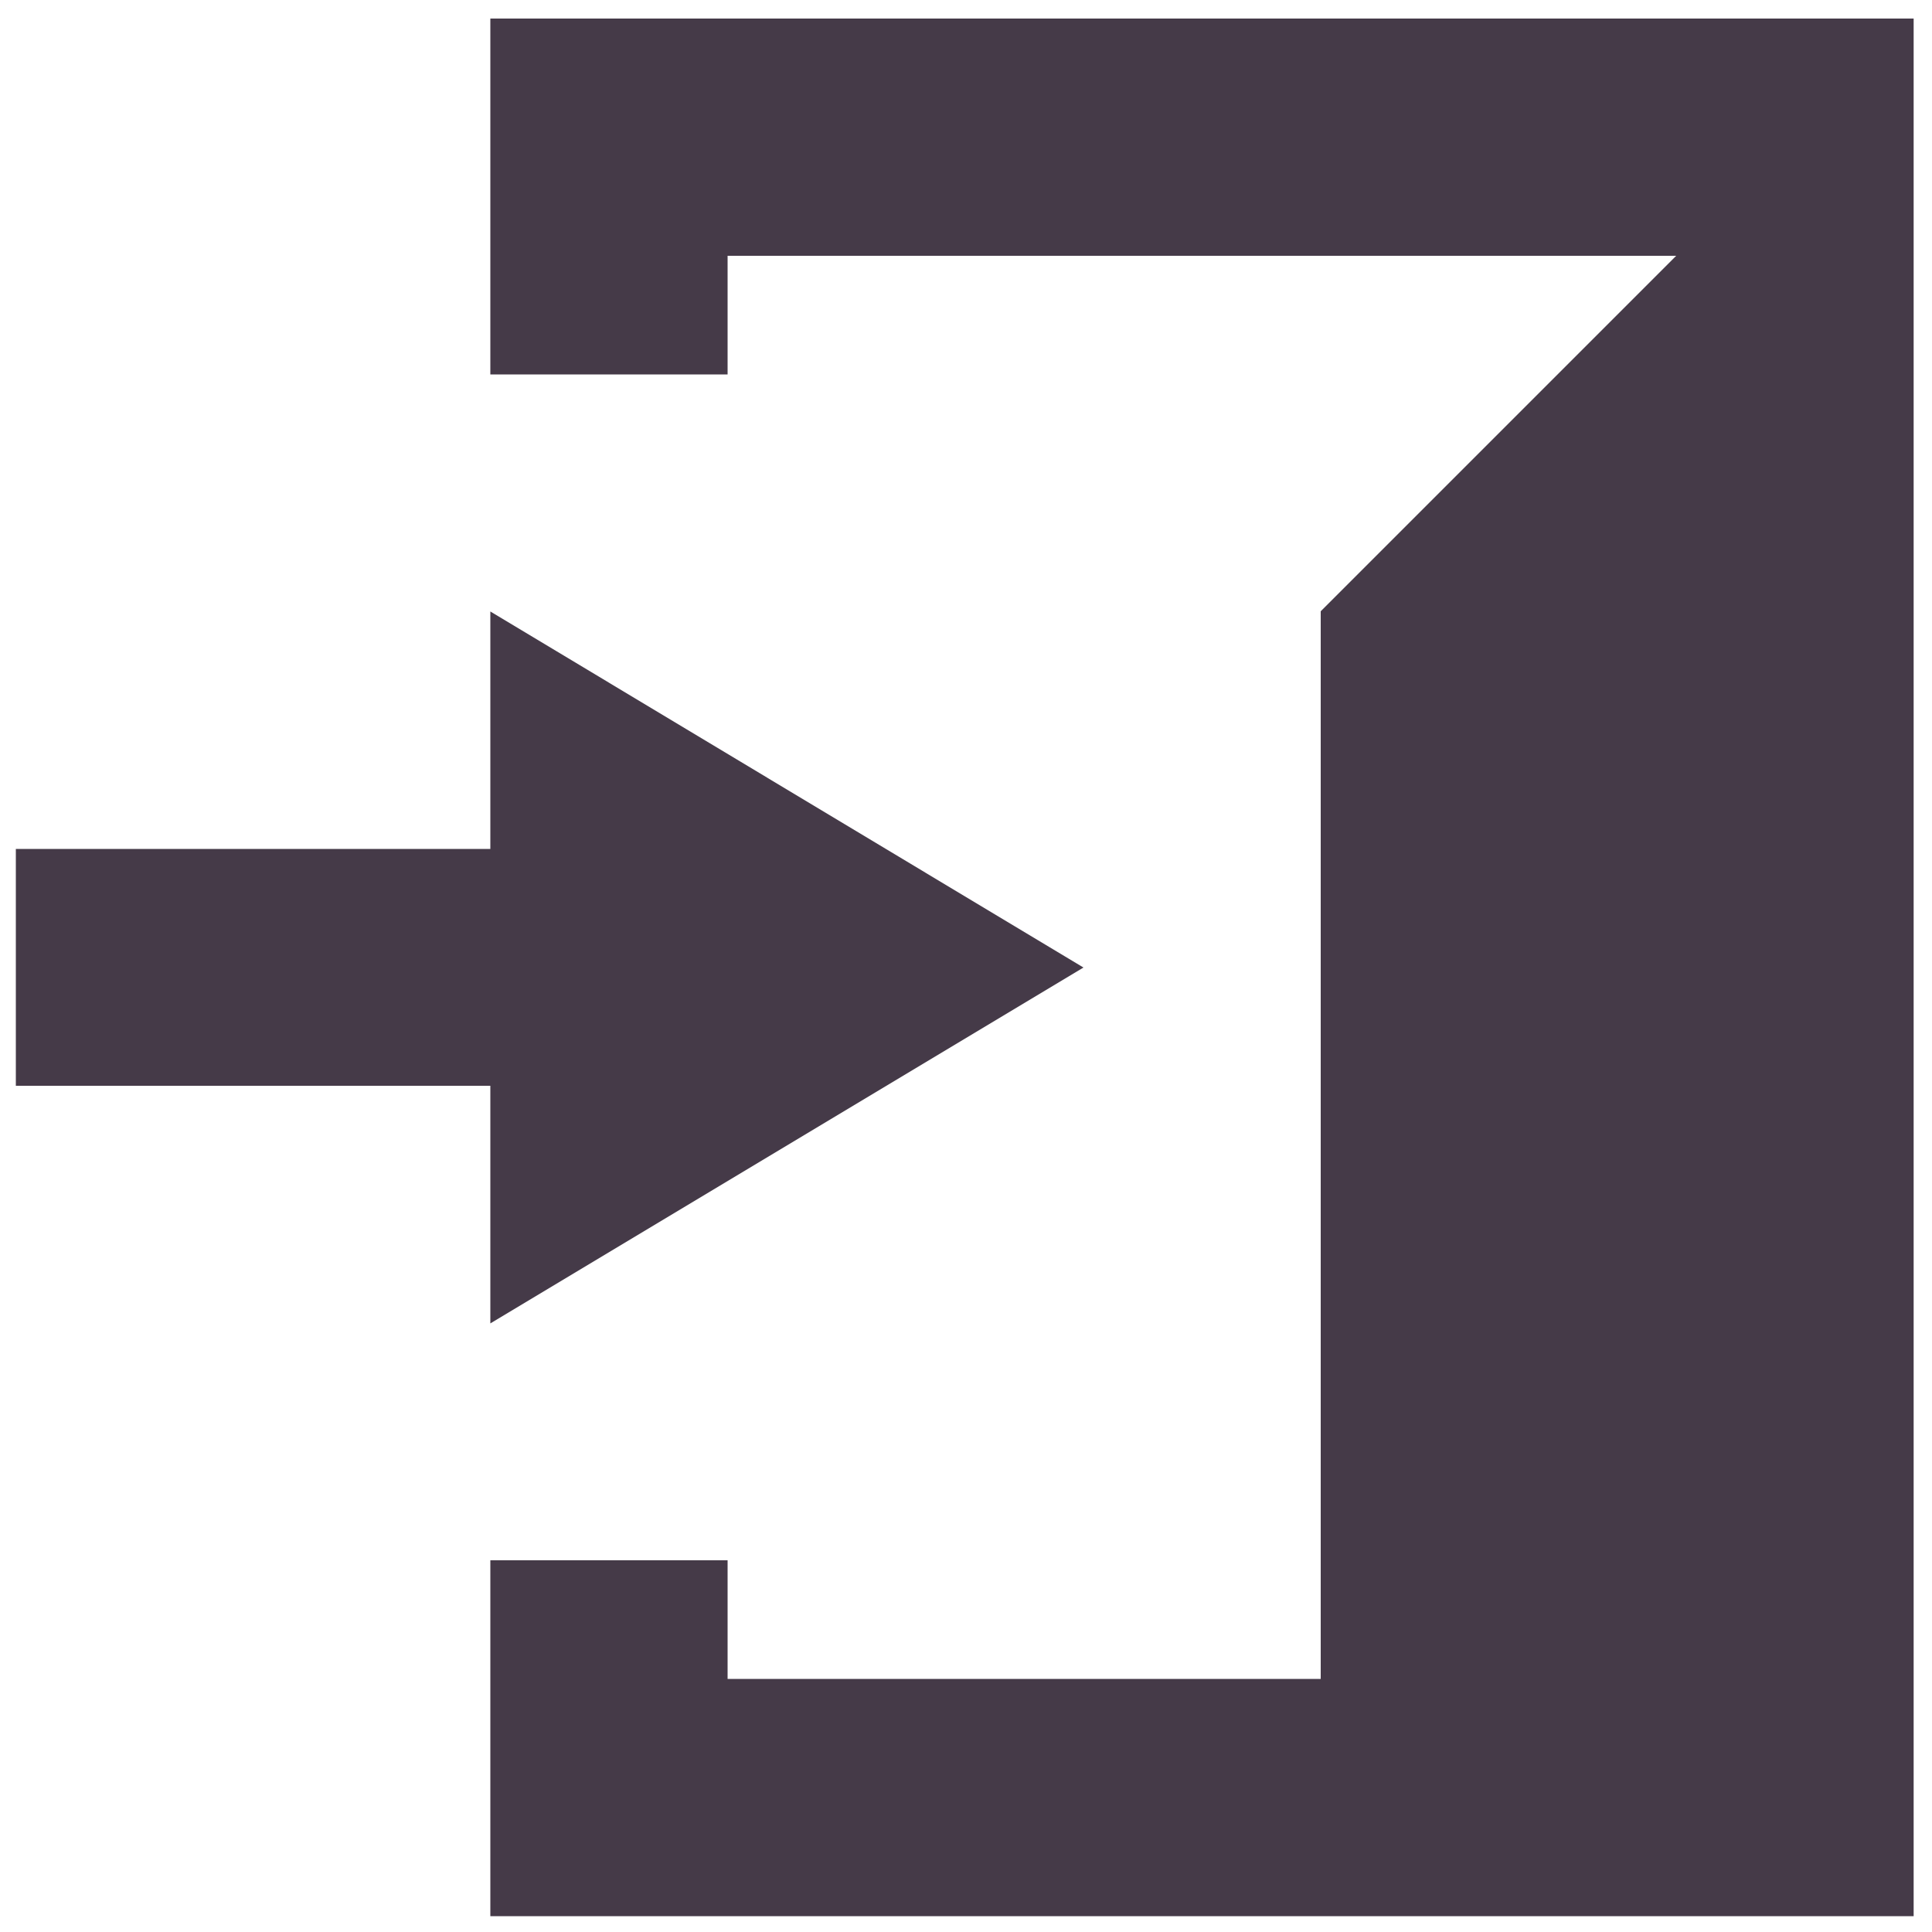 <svg xmlns="http://www.w3.org/2000/svg" viewBox="0 0 1000 1000"><path fill="#453A48" fill-rule="evenodd" d="M253.8 685V562H8.2V439.4h245.6V316.5l307 184.3-307 184.2zM990.4 9.6H253.8v184.2h122.8v-61.4h491l-184 184V869h-307v-61.4H253.8v184.2h736.7V9.6z" clip-rule="evenodd"/></svg>

